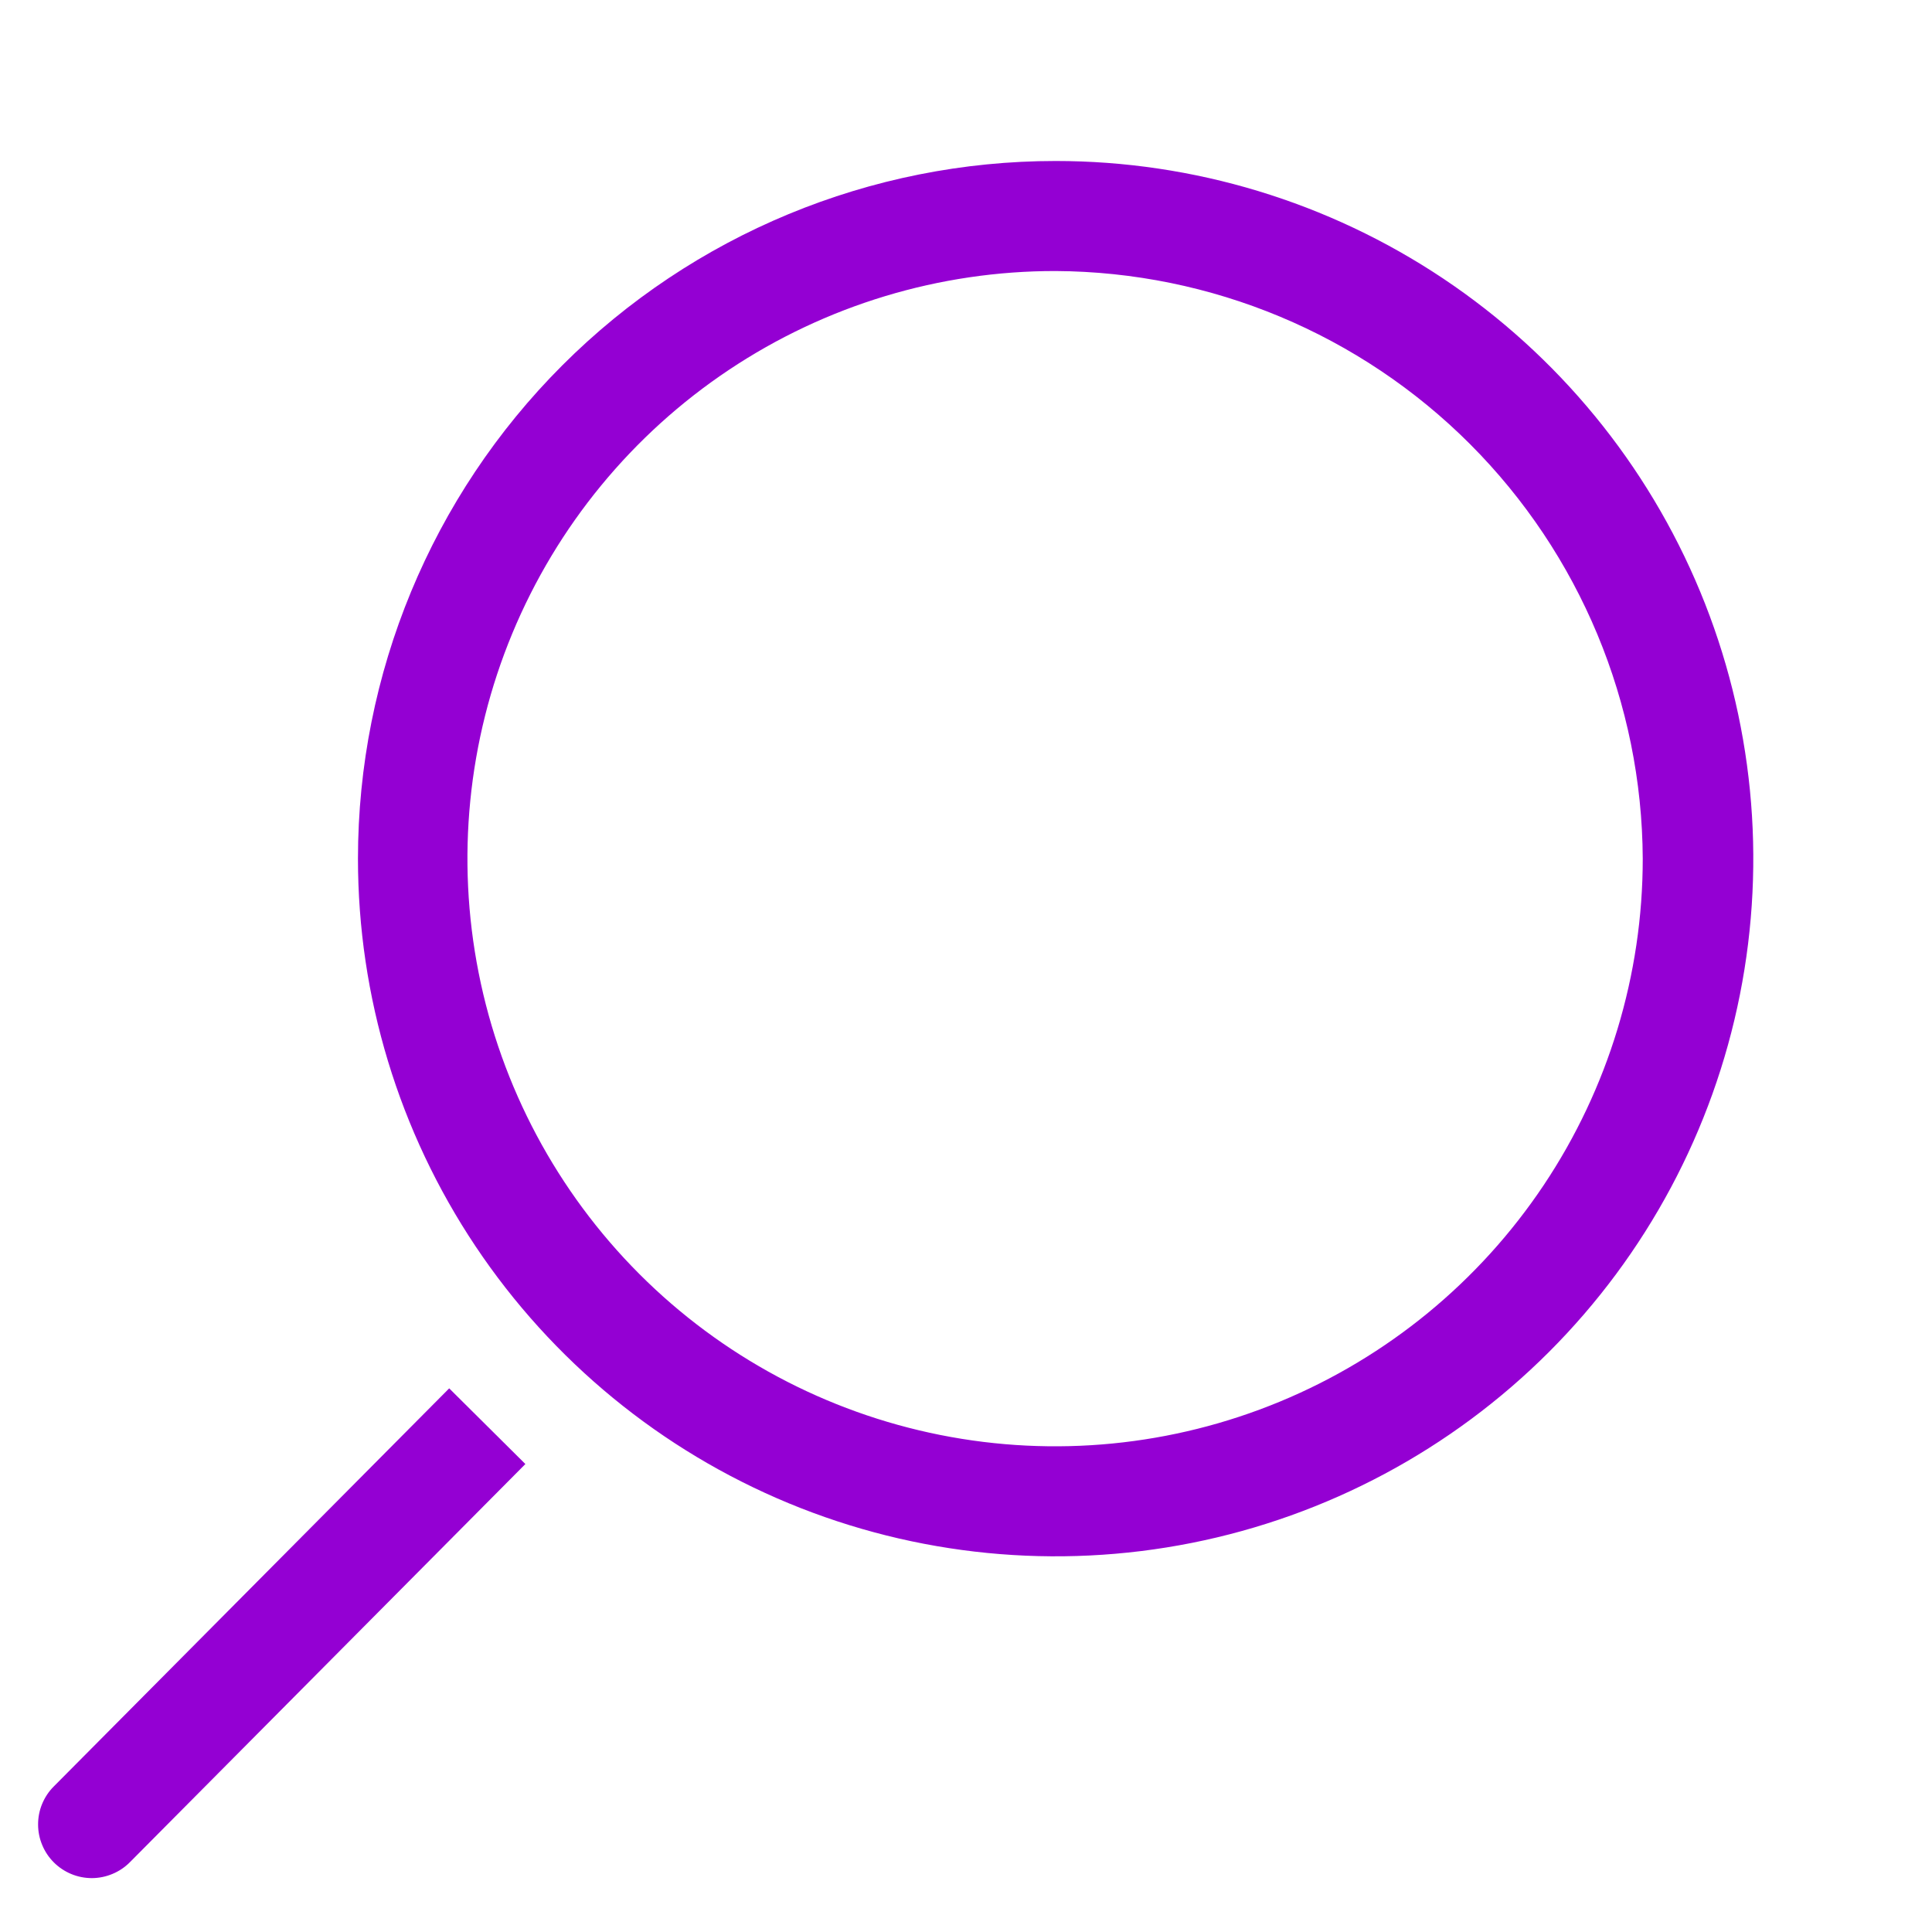 <svg width="46" height="46" viewBox="0 0 46 46" fill="none" xmlns="http://www.w3.org/2000/svg">
<path d="M25.134 6.453C22.366 6.45 19.66 7.269 17.357 8.805C15.055 10.341 13.259 12.525 12.198 15.081C11.137 17.638 10.858 20.451 11.397 23.166C11.935 25.881 13.267 28.375 15.223 30.334C17.179 32.292 19.672 33.625 22.387 34.166C25.101 34.707 27.915 34.431 30.473 33.372C33.03 32.314 35.216 30.52 36.754 28.219C38.292 25.918 39.113 23.212 39.113 20.445C39.096 16.741 37.618 13.194 35.001 10.574C32.383 7.954 28.837 6.473 25.134 6.453ZM25.134 3.833C28.419 3.833 31.631 4.808 34.363 6.633C37.094 8.458 39.223 11.052 40.481 14.088C41.738 17.123 42.067 20.463 41.426 23.685C40.785 26.907 39.203 29.867 36.88 32.19C34.557 34.513 31.597 36.095 28.375 36.736C25.152 37.377 21.812 37.048 18.777 35.791C15.742 34.534 13.148 32.405 11.322 29.673C9.497 26.941 8.523 23.73 8.523 20.445C8.523 16.039 10.273 11.814 13.388 8.699C16.503 5.583 20.728 3.833 25.134 3.833Z" fill="#9400D3"/>
<path d="M1.278 42.537L10.695 33.056L12.509 34.858L3.092 44.339C2.974 44.458 2.833 44.553 2.678 44.617C2.524 44.682 2.357 44.716 2.19 44.717C2.022 44.717 1.855 44.685 1.7 44.621C1.545 44.557 1.403 44.464 1.284 44.345C1.165 44.227 1.07 44.086 1.006 43.931C0.941 43.777 0.907 43.611 0.907 43.443C0.906 43.275 0.938 43.108 1.002 42.953C1.066 42.798 1.159 42.656 1.278 42.537Z" fill="#9400D3"/>
</svg>
